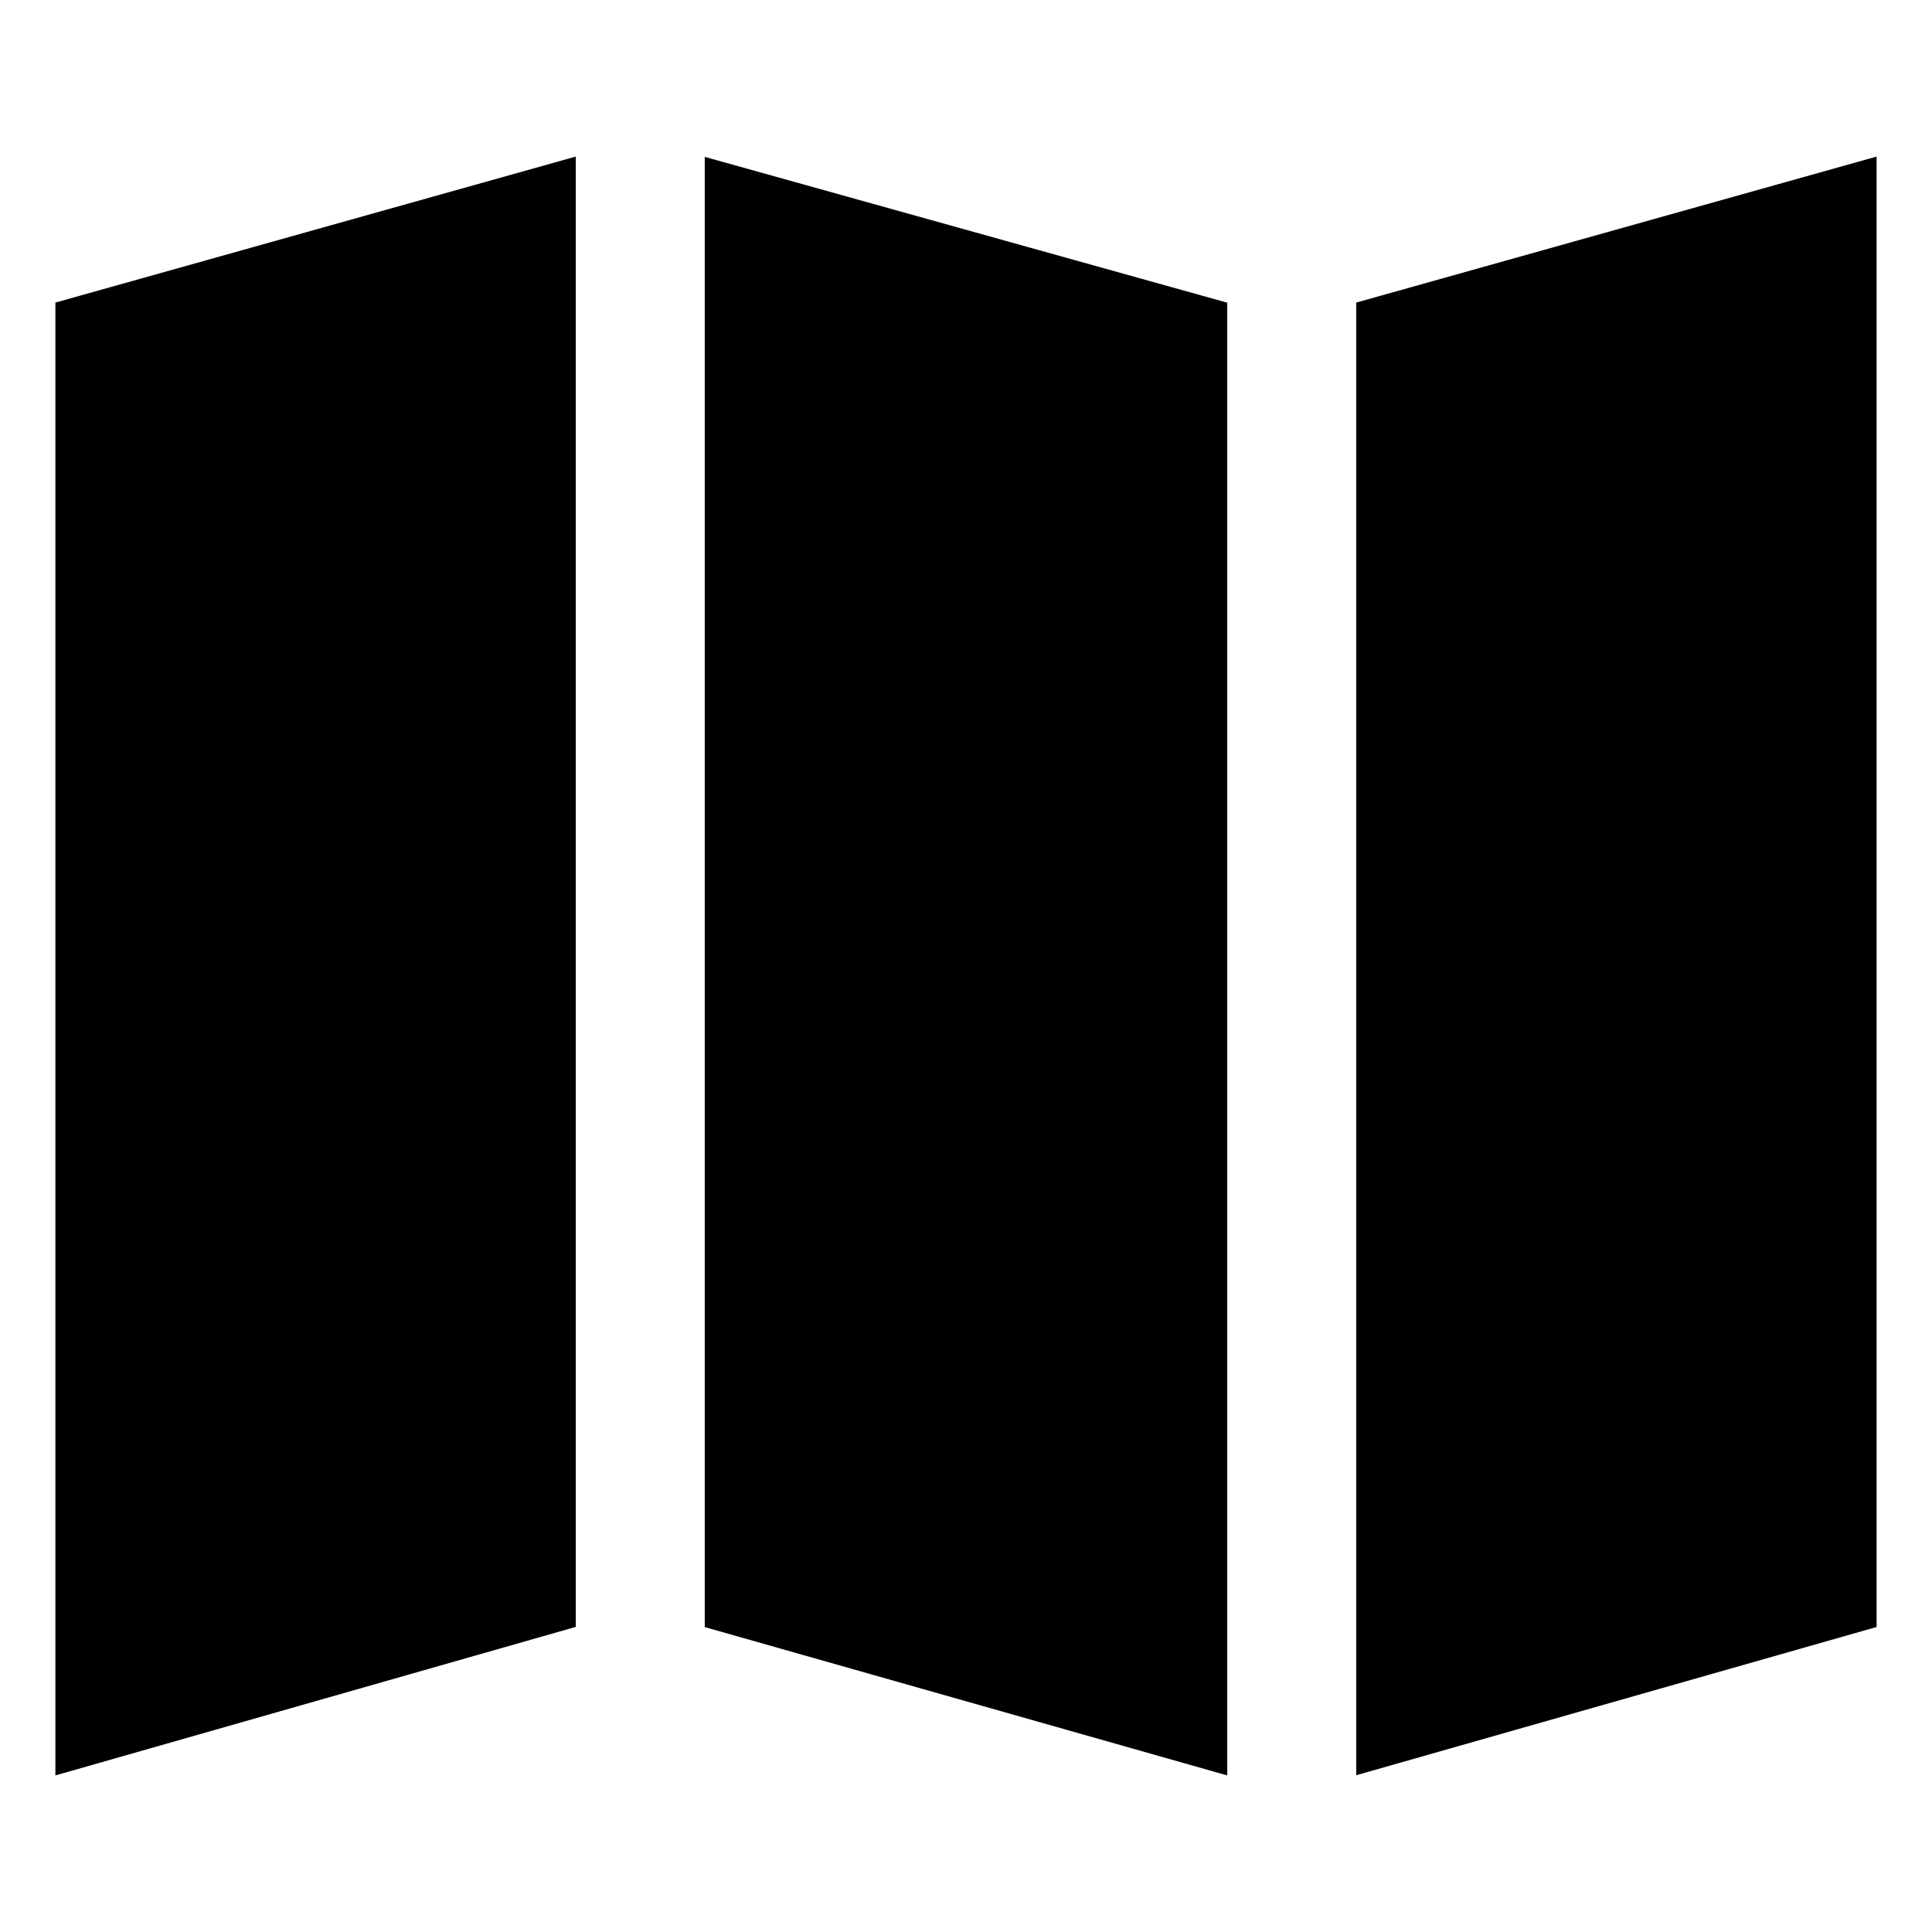 <?xml version="1.0" standalone="no"?><!DOCTYPE svg PUBLIC "-//W3C//DTD SVG 1.1//EN" "http://www.w3.org/Graphics/SVG/1.1/DTD/svg11.dtd"><svg t="1505213112455" class="icon" style="" viewBox="0 0 1024 1024" version="1.1" xmlns="http://www.w3.org/2000/svg" p-id="3887" xmlns:xlink="http://www.w3.org/1999/xlink" width="200" height="200"><defs><style type="text/css"></style></defs><path d="M29.361 940.959V160.371L305.162 82.988v779.301L29.361 941.012z m344.175-78.563V83.149l276.927 77.276V941.012l-276.927-78.617z m345.301-702.025L994.639 82.988v779.354l-275.801 78.563V160.371z" p-id="3888"></path></svg>